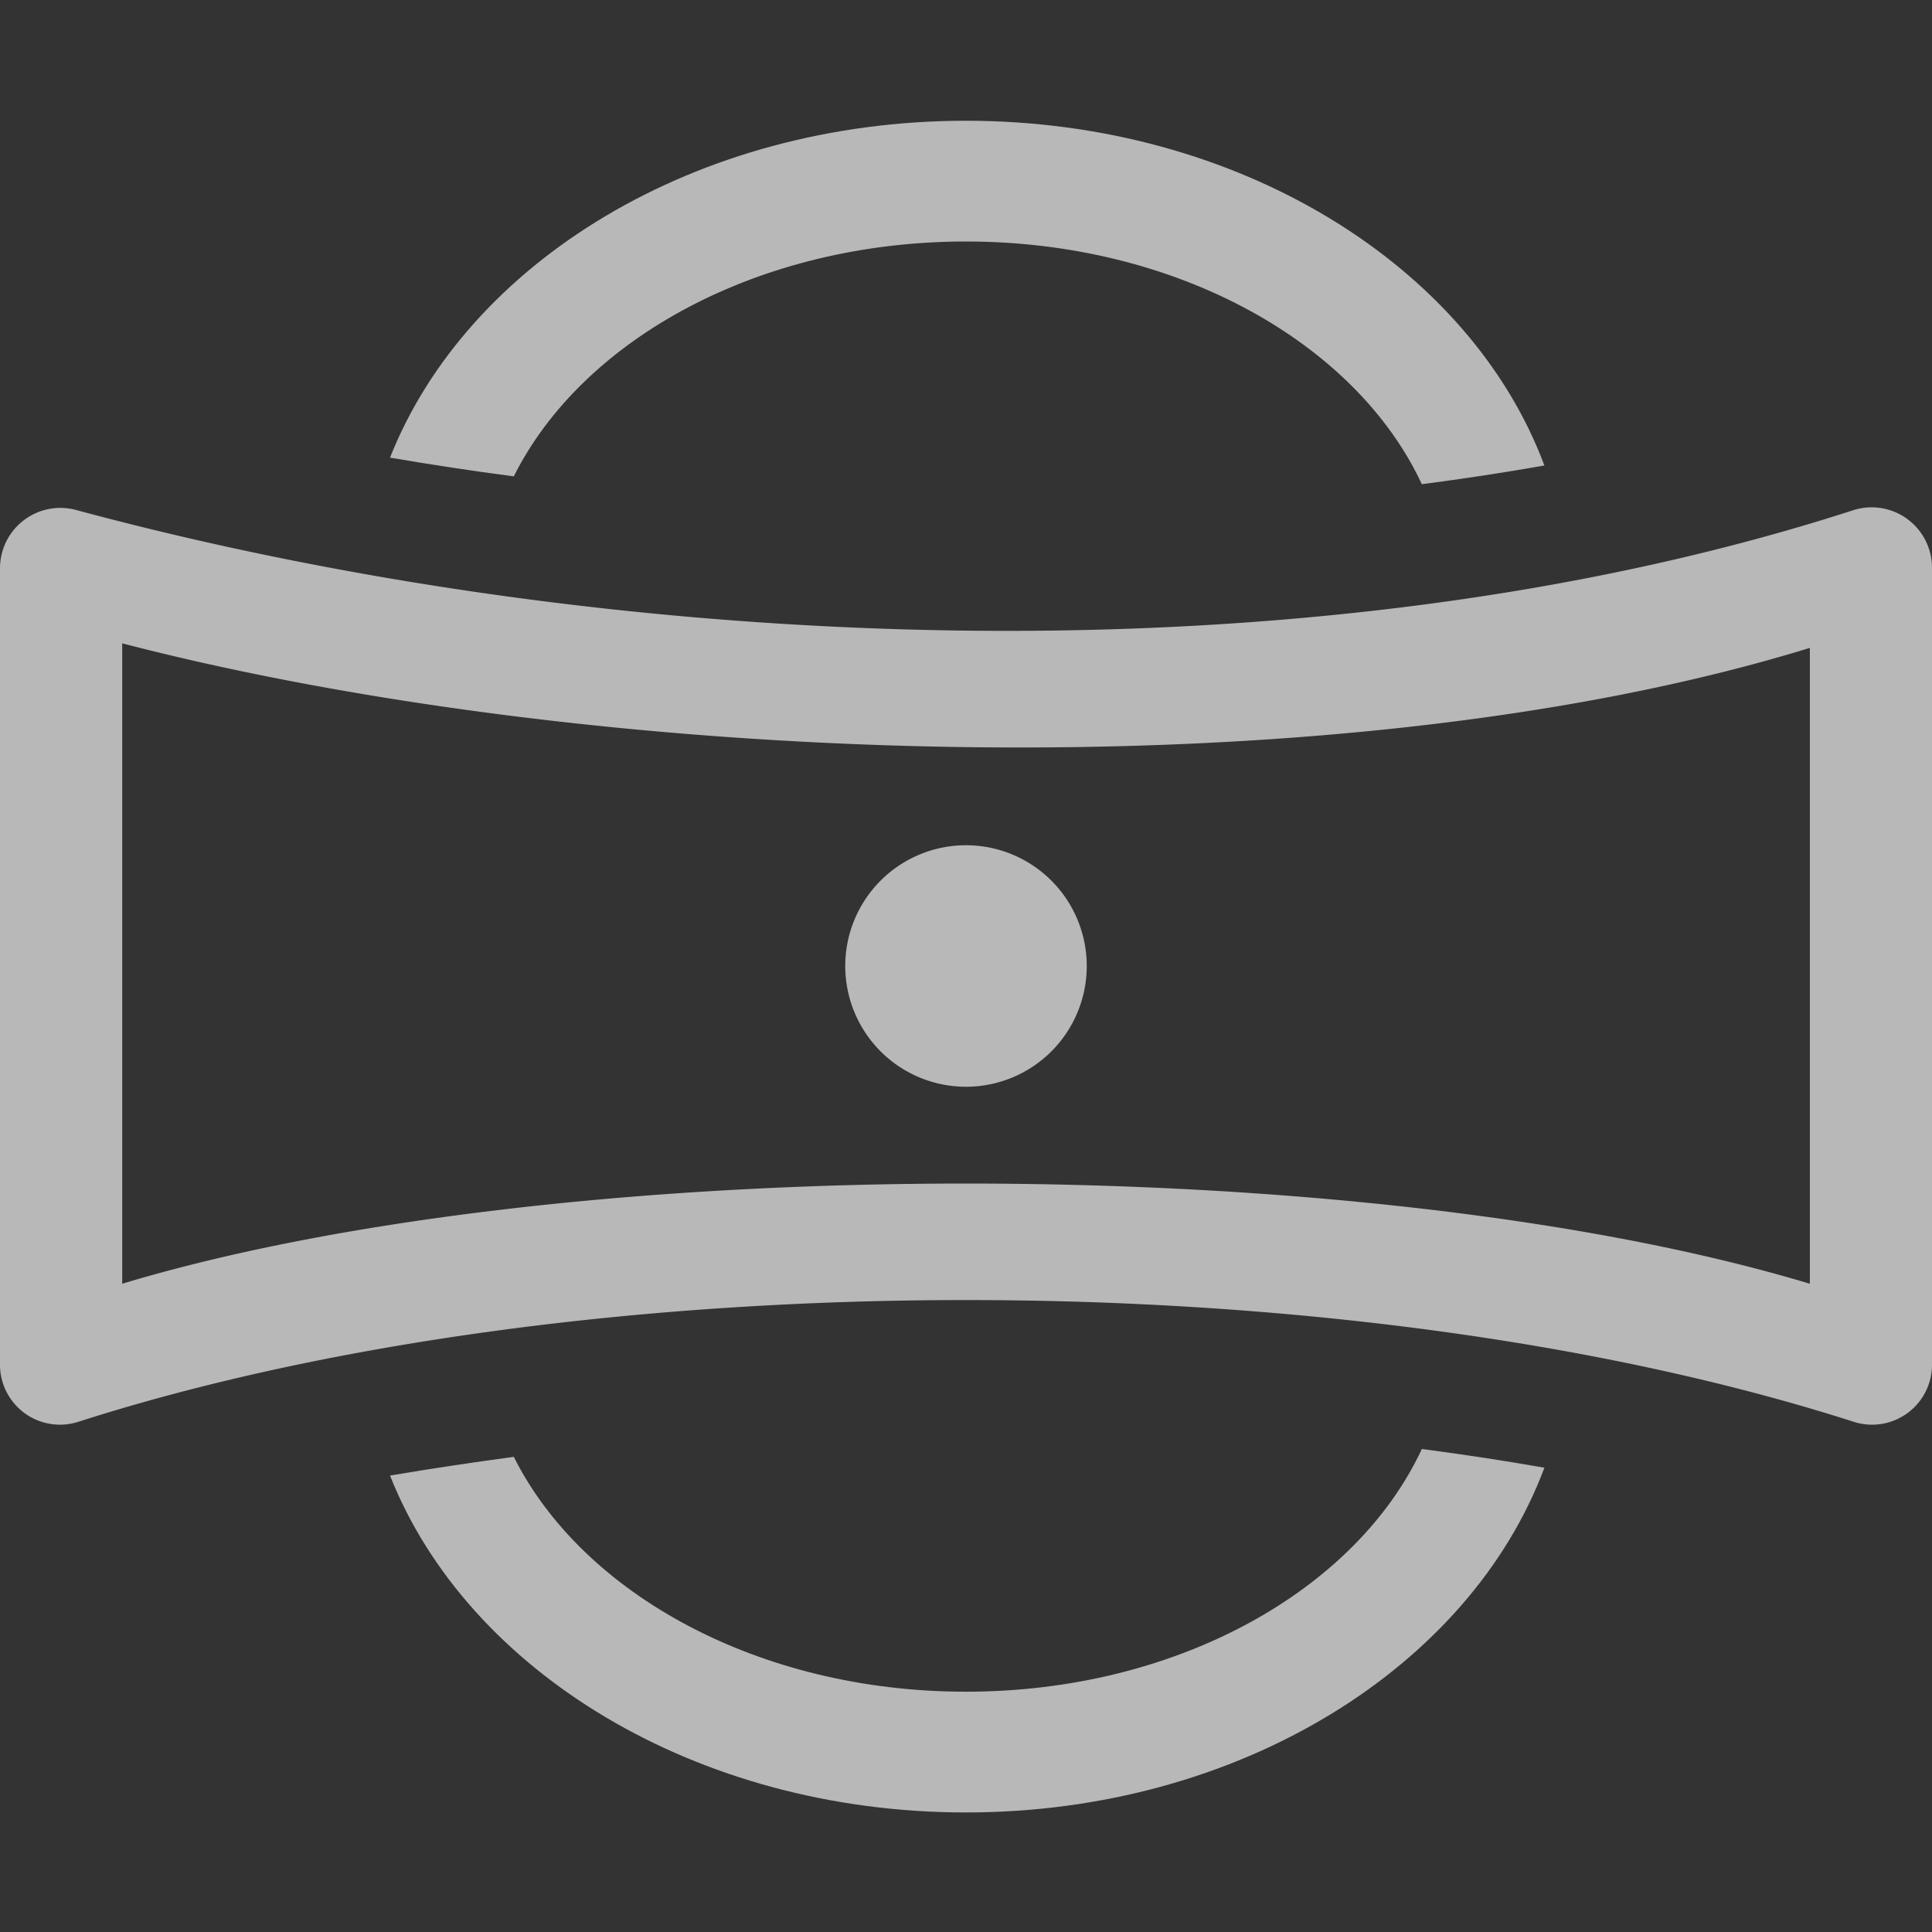 <svg id="S_PanoramaVR_Sm_N_D_2x" data-name="S_PanoramaVR_Sm_N_D@2x" xmlns="http://www.w3.org/2000/svg" width="32" height="32" viewBox="0 0 32 32">
  <rect x="0" y="0" width="32" height="32" fill="#333333" stroke="none"/>
  <defs>
    <style>
      .fill {
        fill: #fff;
        fill-rule: evenodd;
        opacity: 0.65;
      }

      
    </style>
  </defs>
  <title>S_PanoramaVR_Sm_N_D@2x</title>
  <path id="Fill" class="fill" d="M1.289,23.552c8.387-2.692,21.035-2.692,29.422,0A0.993,0.993,0,0,0,32,22.6V9.4a1,1,0,0,0-1.324-.943c-8.959,2.891-20.421,2.413-29.408-.008A1,1,0,0,0,0,9.411V22.6A0.993,0.993,0,0,0,1.289,23.552Zm0.735-2.289V10.656c7.9,2.05,20.054,2.508,27.953.075V21.263C22.63,19.05,9.371,19.05,2.023,21.263Z"/>
  <path id="Fill2" class="fill" d="M25.58,7.71C24.348,4.409,20.527,2,16,2,11.53,2,7.74,4.343,6.46,7.58,7.135,7.695,7.821,7.8,8.51,7.89,9.648,5.616,12.57,4,16,4c3.493,0,6.46,1.679,7.55,4.02C24.232,7.931,24.912,7.828,25.58,7.71Z"/>
  <path id="Fill3" class="fill" d="M25.58,24.31c-1.232,3.3-5.053,5.71-9.58,5.71-4.47,0-8.26-2.343-9.54-5.58,0.675-.115,1.361-0.217,2.05-0.31C9.648,26.4,12.57,28.02,16,28.02c3.493,0,6.46-1.679,7.55-4.02C24.232,24.089,24.912,24.192,25.58,24.31Z"/>
  <path id="Fill4" class="fill" d="M14,16a2,2,0,1,1,2,2A2,2,0,0,1,14,16Z"/>
  </svg>